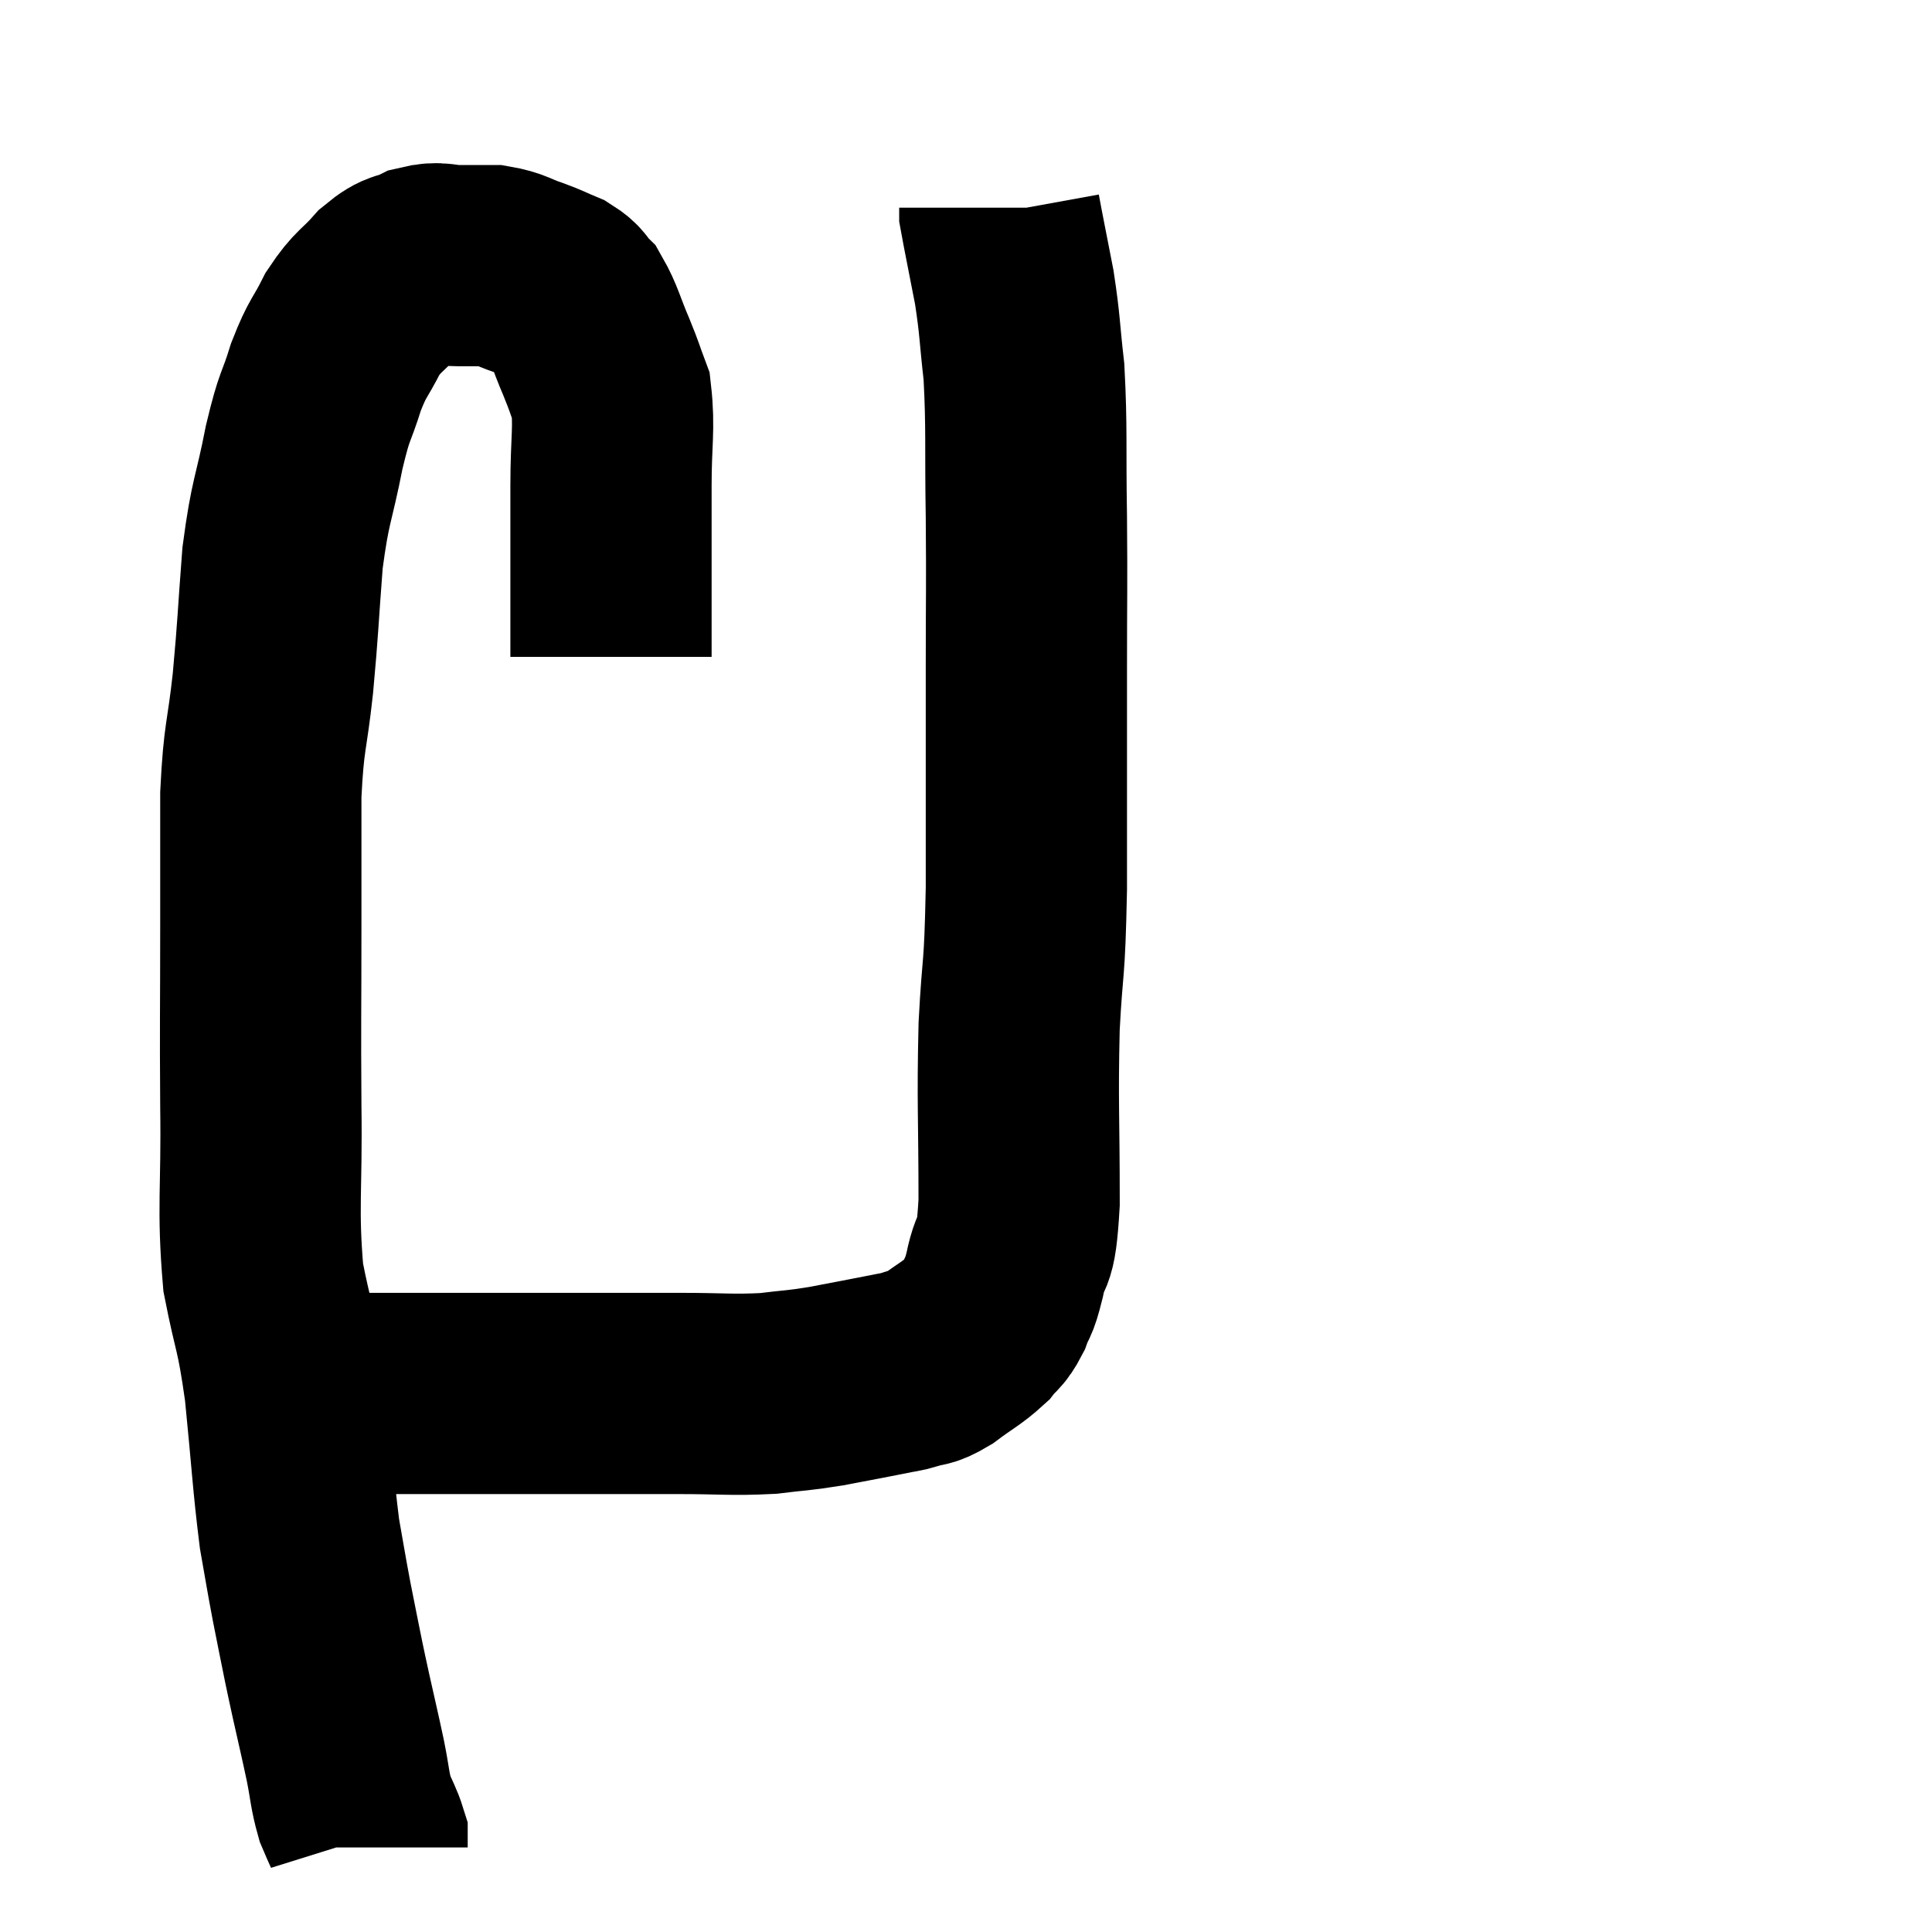 <svg width="48" height="48" viewBox="0 0 48 48" xmlns="http://www.w3.org/2000/svg"><path d="M 15.18 16.32 C 15.18 15.09, 15.18 14.925, 15.18 13.86 C 15.18 12.96, 15.18 13.065, 15.18 12.06 C 15.18 10.95, 15.27 10.635, 15.18 9.84 C 15 9.36, 15.045 9.435, 14.82 8.88 C 14.55 8.25, 14.52 8.04, 14.28 7.62 C 14.07 7.41, 14.145 7.38, 13.86 7.2 C 13.5 7.05, 13.545 7.05, 13.14 6.9 C 12.69 6.75, 12.675 6.675, 12.24 6.6 C 11.82 6.6, 11.835 6.6, 11.4 6.6 C 10.95 6.6, 10.935 6.495, 10.5 6.6 C 10.08 6.81, 10.095 6.66, 9.66 7.02 C 9.21 7.53, 9.15 7.455, 8.76 8.04 C 8.43 8.7, 8.4 8.595, 8.1 9.36 C 7.83 10.23, 7.83 9.975, 7.56 11.1 C 7.29 12.48, 7.215 12.39, 7.02 13.86 C 6.9 15.42, 6.915 15.51, 6.78 16.98 C 6.63 18.36, 6.555 18.24, 6.48 19.74 C 6.48 21.36, 6.48 21.045, 6.48 22.98 C 6.48 25.23, 6.465 25.29, 6.48 27.48 C 6.51 29.61, 6.39 29.985, 6.54 31.74 C 6.81 33.12, 6.855 32.91, 7.08 34.5 C 7.26 36.3, 7.275 36.78, 7.44 38.1 C 7.59 38.94, 7.59 38.985, 7.74 39.78 C 7.89 40.53, 7.92 40.695, 8.04 41.28 C 8.13 41.7, 8.085 41.505, 8.22 42.12 C 8.4 42.93, 8.43 43.035, 8.58 43.74 C 8.7 44.34, 8.685 44.46, 8.82 44.94 C 8.97 45.3, 9.045 45.42, 9.12 45.66 L 9.12 45.9" fill="none" stroke="black" stroke-width="5"></path><path d="M 6.9 34.44 C 7.05 34.53, 6.99 34.575, 7.2 34.62 C 7.47 34.62, 7.38 34.62, 7.74 34.62 C 8.19 34.62, 8.205 34.62, 8.64 34.62 C 9.06 34.62, 8.805 34.62, 9.48 34.62 C 10.41 34.62, 10.275 34.62, 11.34 34.62 C 12.54 34.62, 12.36 34.62, 13.74 34.62 C 15.3 34.62, 15.525 34.62, 16.86 34.62 C 17.97 34.62, 18.165 34.665, 19.08 34.62 C 19.8 34.53, 19.77 34.56, 20.52 34.44 C 21.3 34.29, 21.555 34.245, 22.08 34.14 C 22.35 34.08, 22.32 34.11, 22.62 34.02 C 22.95 33.9, 22.875 34.02, 23.28 33.78 C 23.76 33.42, 23.895 33.375, 24.24 33.06 C 24.45 32.79, 24.48 32.865, 24.66 32.52 C 24.81 32.1, 24.795 32.34, 24.96 31.68 C 25.14 30.78, 25.23 31.425, 25.32 29.88 C 25.32 27.69, 25.275 27.45, 25.32 25.5 C 25.41 23.79, 25.455 24.3, 25.5 22.08 C 25.5 19.35, 25.5 18.93, 25.5 16.62 C 25.5 14.73, 25.515 14.685, 25.5 12.84 C 25.47 11.04, 25.515 10.665, 25.44 9.24 C 25.32 8.19, 25.35 8.13, 25.2 7.14 C 25.02 6.21, 24.93 5.775, 24.84 5.28 C 24.84 5.22, 24.84 5.19, 24.84 5.16 L 24.84 5.16" fill="none" stroke="black" stroke-width="5"></path></svg>